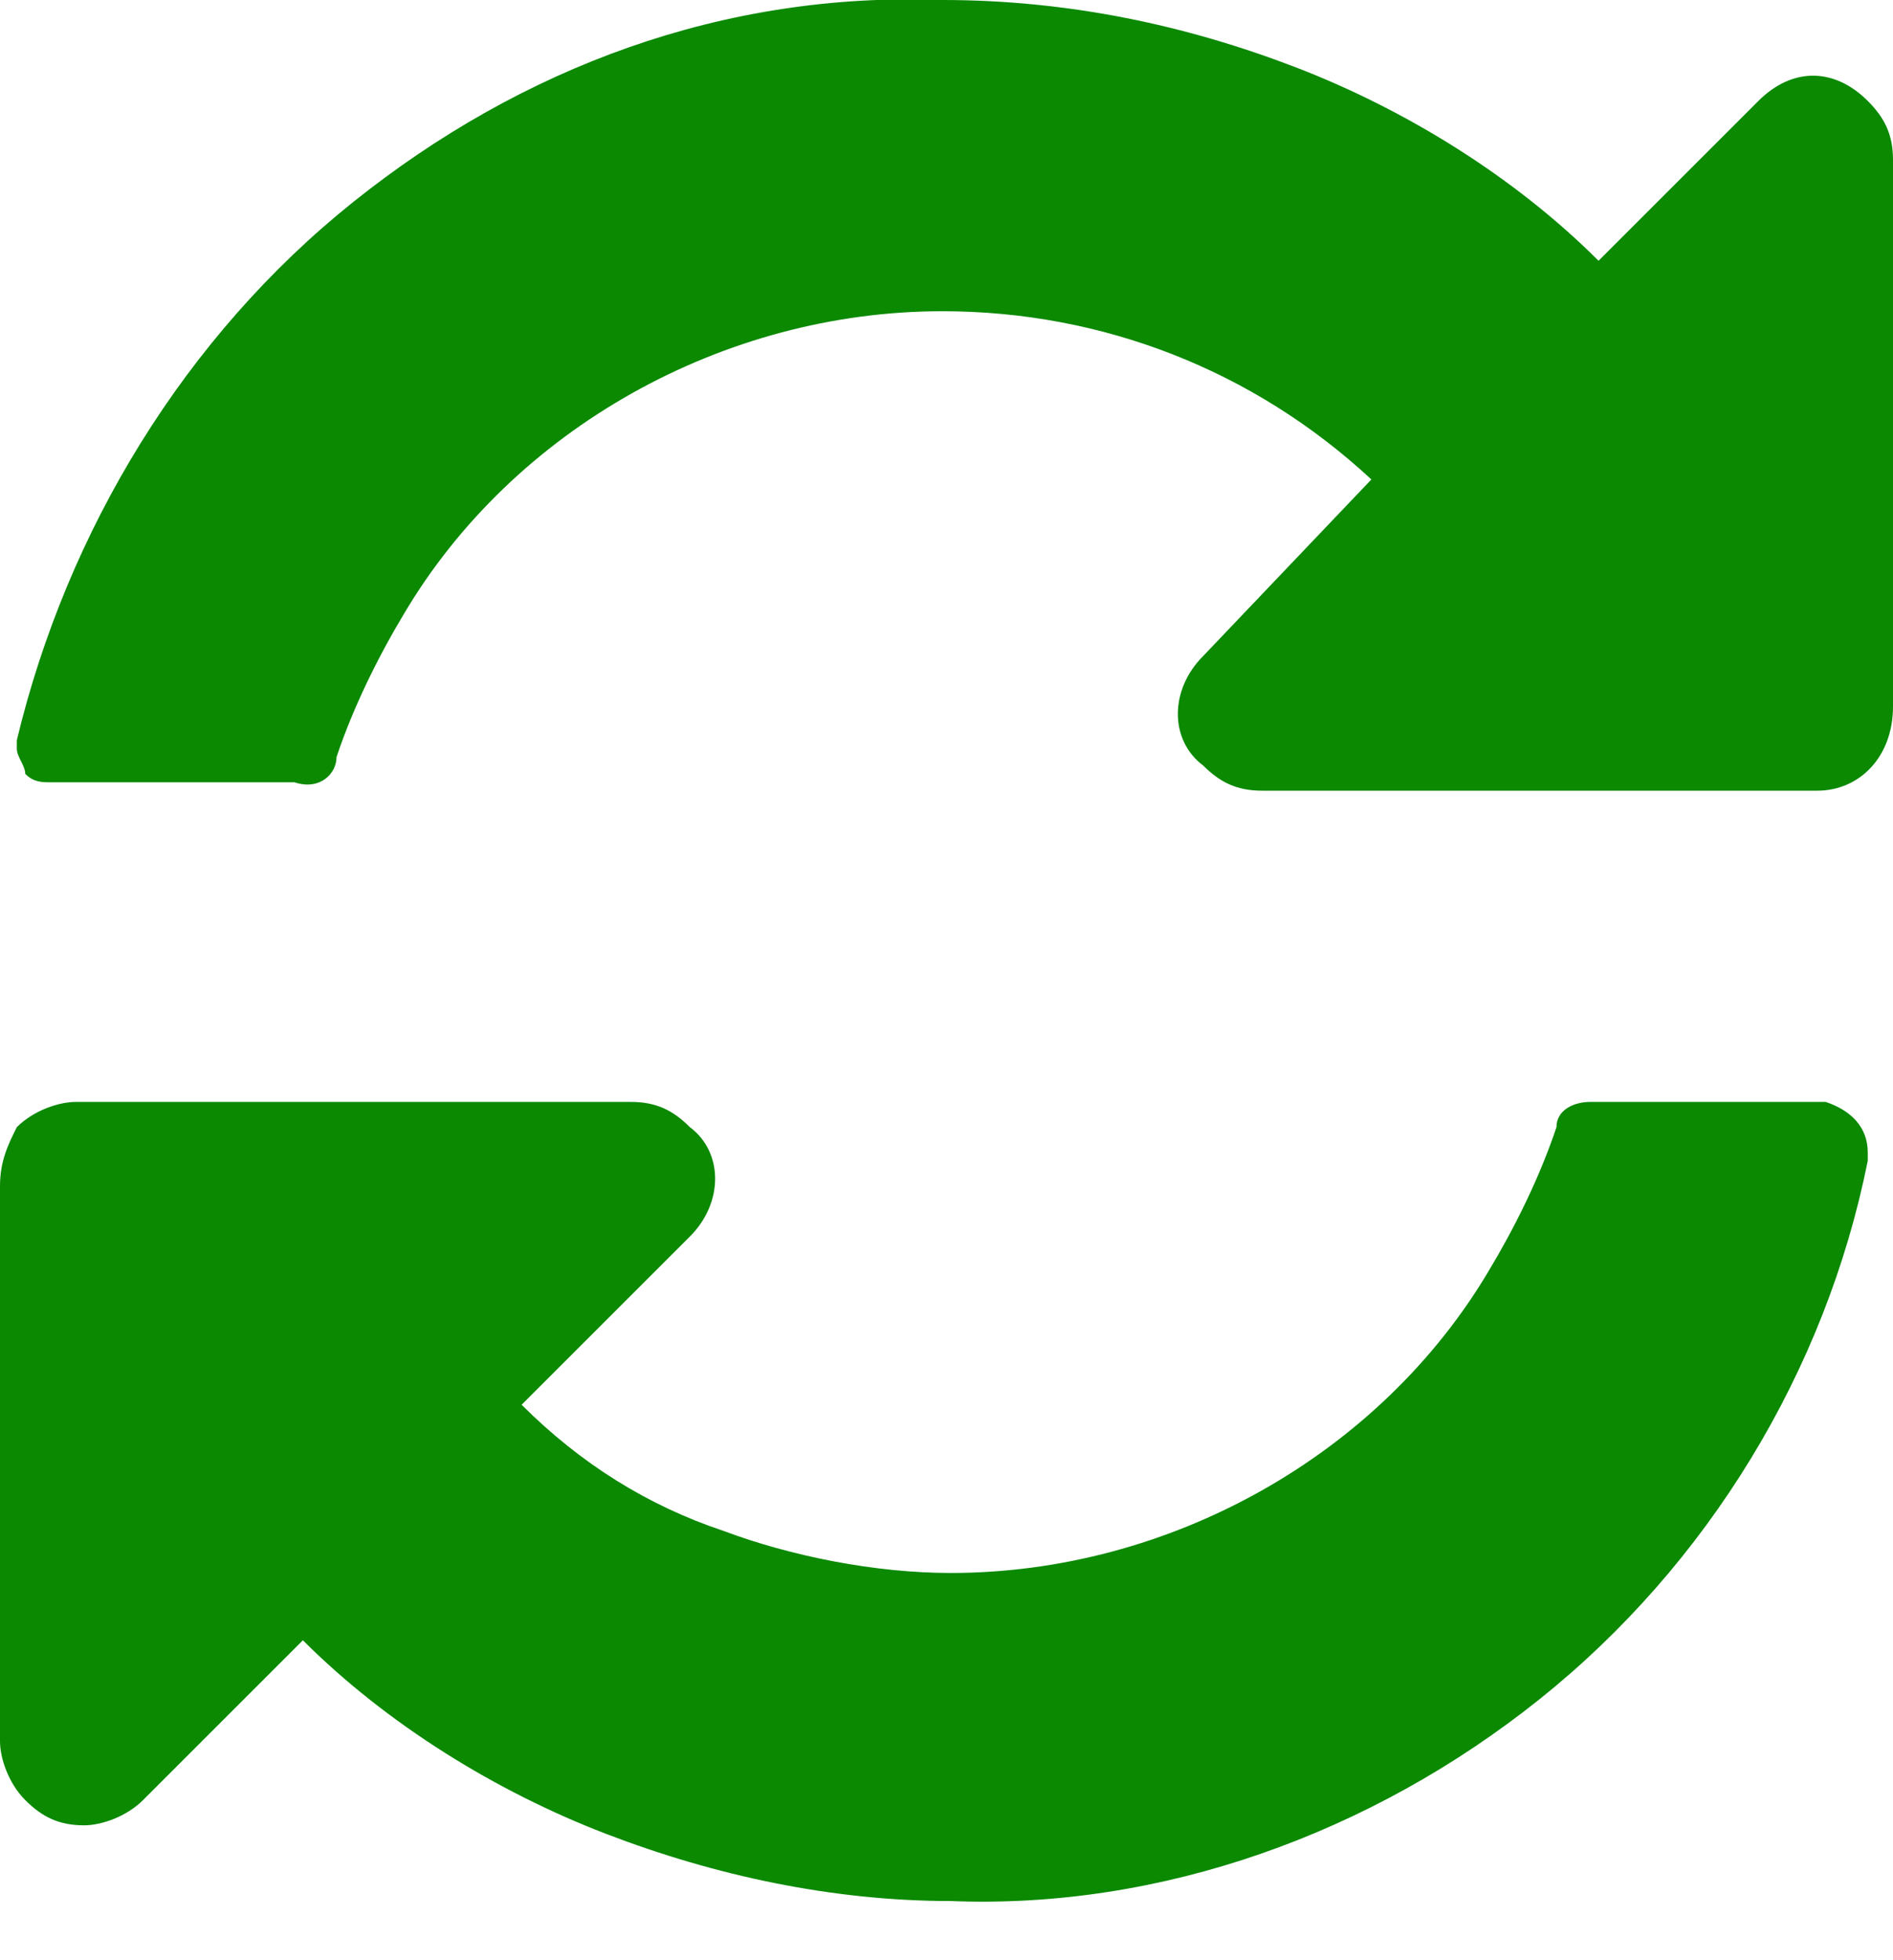 <svg enable-background="new 0 0 22.5 23.3" viewBox="0 0 22.5 23.3" xmlns="http://www.w3.org/2000/svg"><g fill="#0a8901"><path d="m22.2 1.2c-.4-.4-.9-.4-1.3 0l-1.9 1.9c-1-1-2.3-1.8-3.6-2.3-1.3-.5-2.7-.8-4.2-.8-2.6-.1-5 .8-7 2.4s-3.4 3.9-4 6.4v.1c0 .1.1.2.1.3.1.1.2.1.3.1h2.9c.3.1.5-.1.5-.3.2-.6.5-1.2.8-1.7 1.3-2.2 3.8-3.6 6.4-3.6 1.9 0 3.7.7 5.1 2l-2 2.1c-.4.4-.4 1 0 1.3.2.2.4.3.7.3h6.6c.5 0 .9-.4.9-1v-6.5c0-.3-.1-.5-.3-.7z"/><path d="m21.7 13.1h-2.8c-.2 0-.4.1-.4.3-.2.6-.5 1.2-.8 1.7-1.3 2.2-3.8 3.6-6.4 3.6-.9 0-1.9-.2-2.7-.5-.9-.3-1.7-.8-2.4-1.5l2-2c.4-.4.4-1 0-1.3-.2-.2-.4-.3-.7-.3h-6.6c-.2 0-.5.1-.7.3-.1.2-.2.4-.2.7v6.6c0 .2.1.5.3.7s.4.3.7.3c.2 0 .5-.1.7-.3l1.9-1.9c1 1 2.3 1.8 3.6 2.3s2.7.8 4.1.8c2.5.1 5-.8 7-2.4s3.4-3.9 3.9-6.4v-.1c0-.3-.2-.5-.5-.6z"/></g></svg>